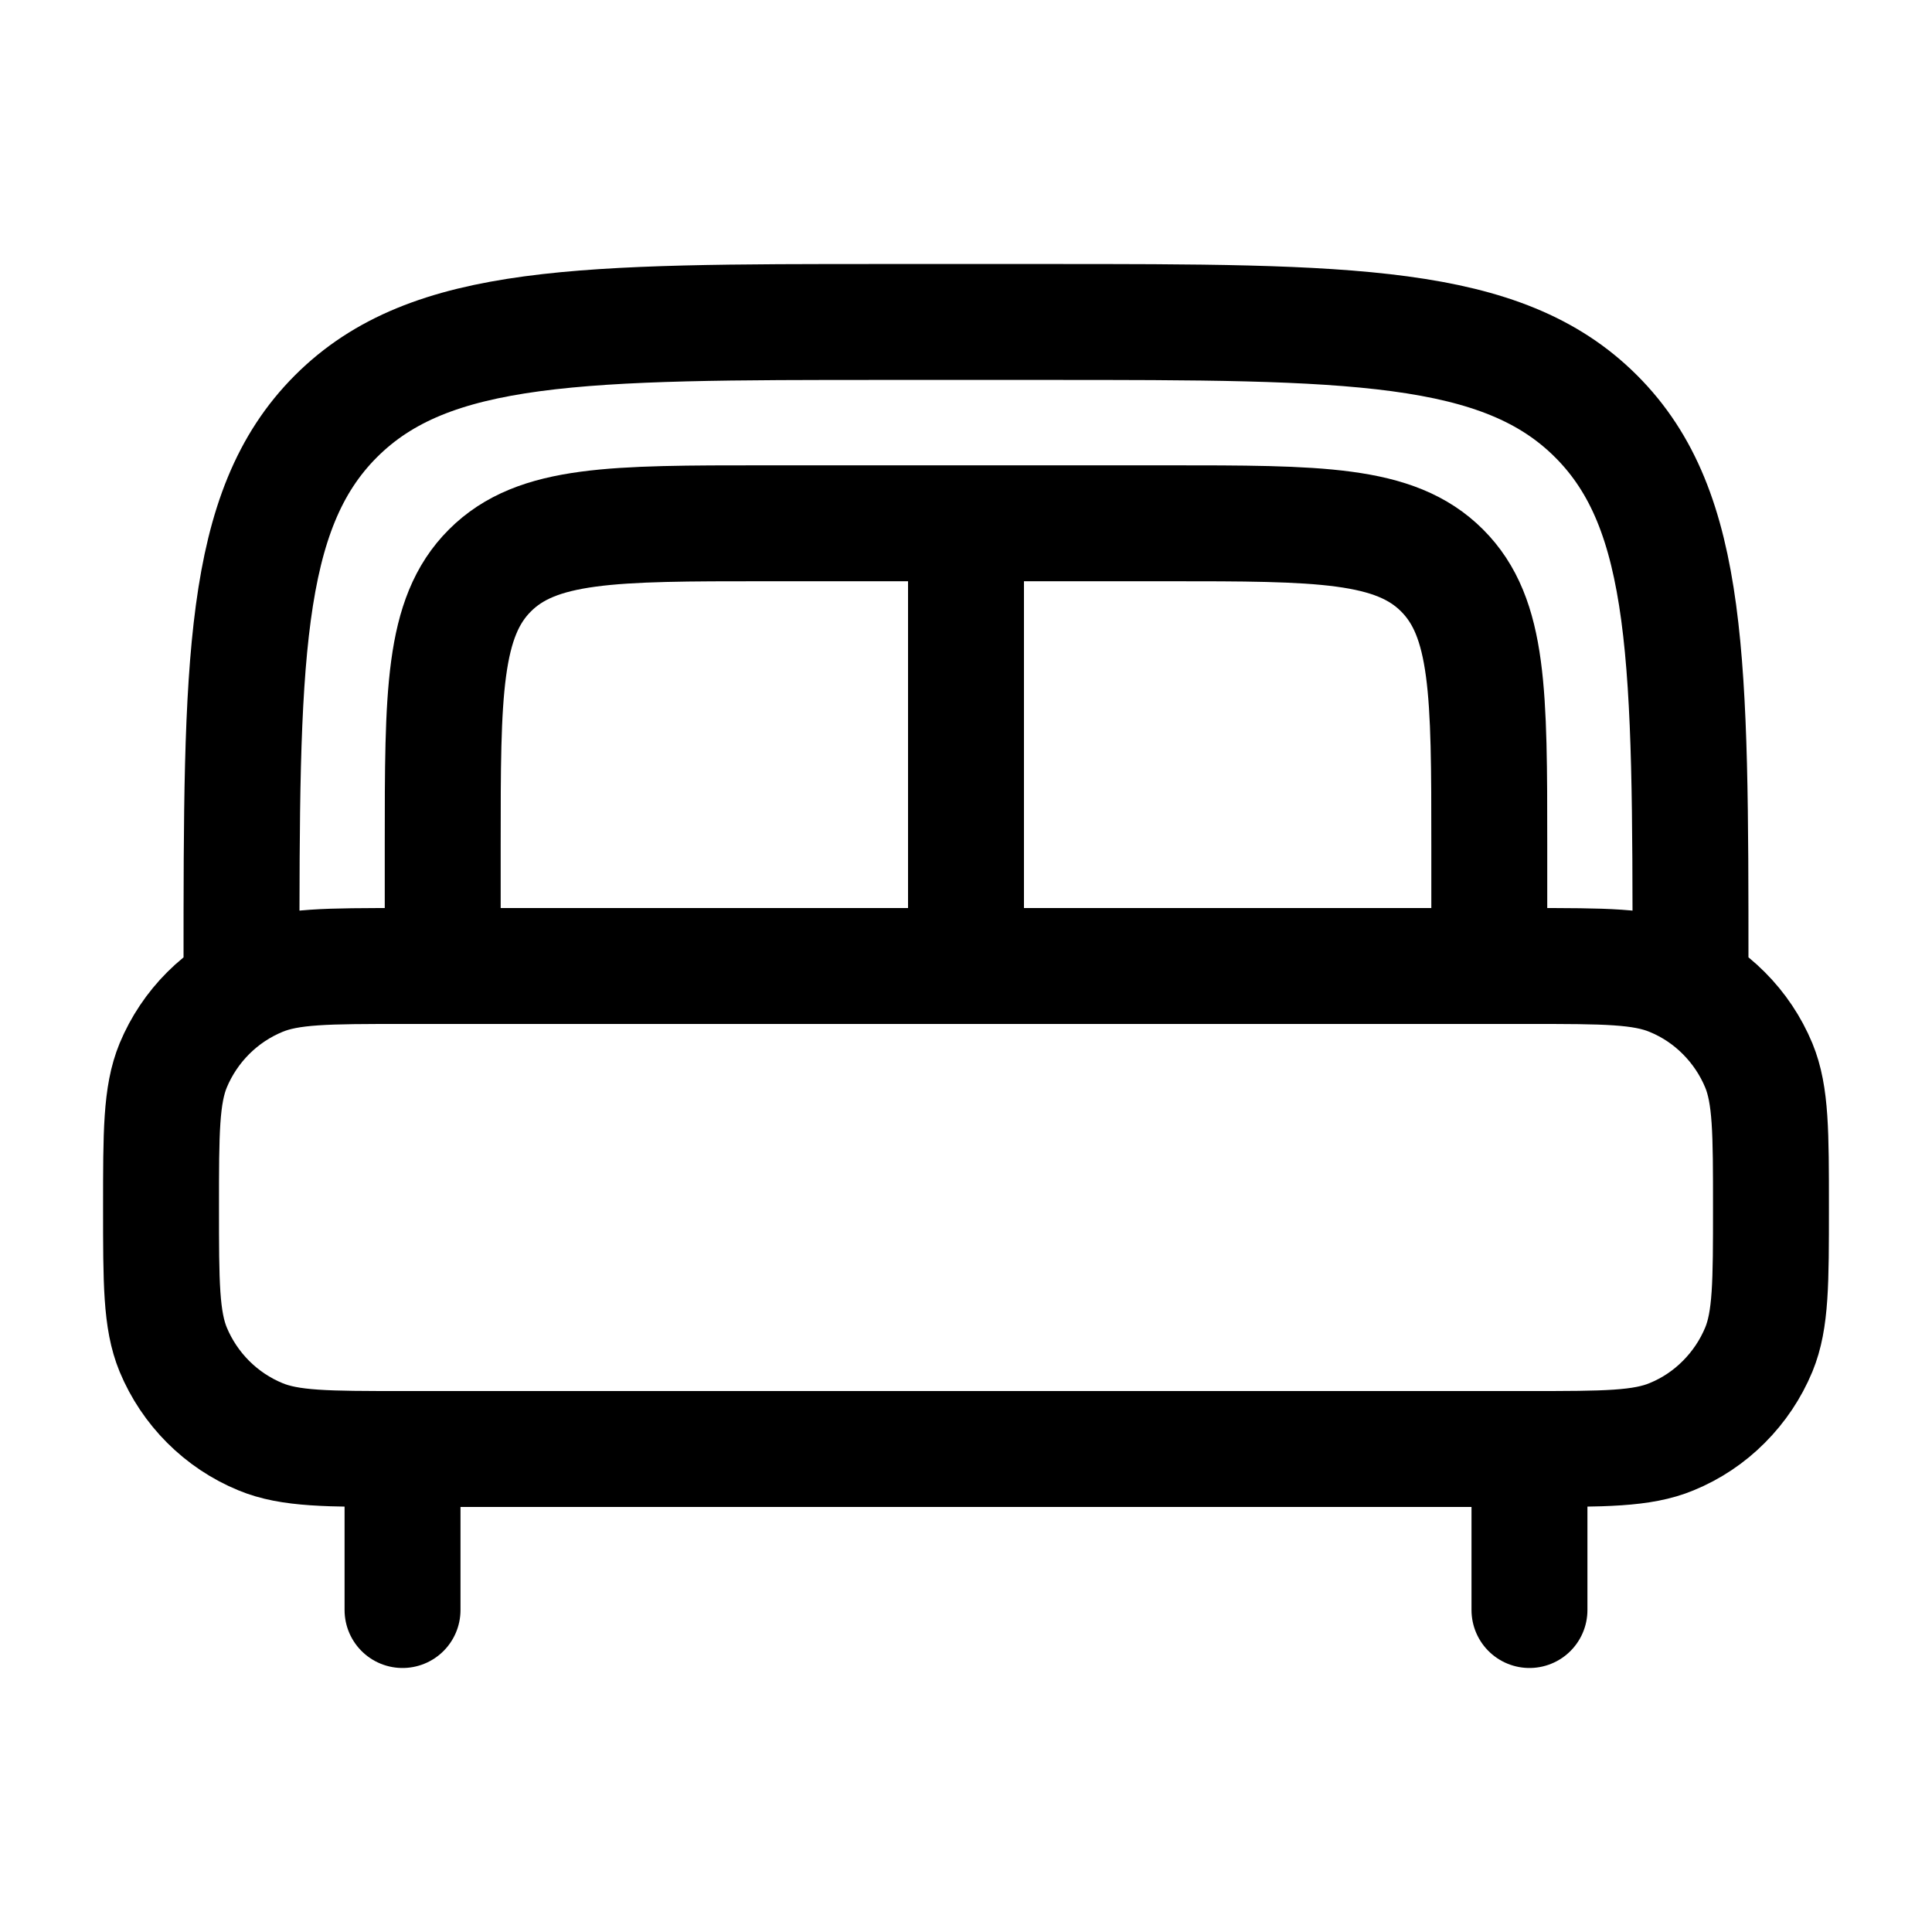 <svg width="20" height="20" viewBox="0 0 20 20" fill="none" xmlns="http://www.w3.org/2000/svg">
    <path d="M15.833 16.667V15.417M4.167 16.667V15.417" stroke="currentColor" stroke-width="1.2"
        stroke-linecap="round" />
    <path
        d="M17.5 10C17.5 6.858 17.5 5.286 16.523 4.31C15.547 3.334 13.976 3.333 10.833 3.333H9.167C6.024 3.333 4.453 3.333 3.477 4.31C2.501 5.287 2.5 6.858 2.5 10M1.667 12.5C1.667 11.723 1.667 11.335 1.793 11.029C1.877 10.827 2 10.643 2.155 10.488C2.31 10.333 2.494 10.21 2.696 10.127C3.002 10 3.39 10 4.167 10H15.833C16.61 10 16.998 10 17.304 10.127C17.507 10.21 17.691 10.333 17.845 10.488C18 10.643 18.123 10.827 18.207 11.029C18.333 11.335 18.333 11.723 18.333 12.5C18.333 13.277 18.333 13.665 18.207 13.971C18.123 14.173 18 14.357 17.845 14.512C17.691 14.667 17.507 14.79 17.304 14.873C16.998 15 16.61 15 15.833 15H4.167C3.39 15 3.002 15 2.696 14.873C2.494 14.79 2.31 14.667 2.155 14.512C2 14.357 1.877 14.173 1.793 13.971C1.667 13.665 1.667 13.277 1.667 12.5Z"
        stroke="currentColor" stroke-width="1.2" />
    <path
        d="M15.417 10V8.75C15.417 7.178 15.417 6.393 14.928 5.905C14.44 5.417 13.655 5.417 12.084 5.417H7.917C6.345 5.417 5.56 5.417 5.072 5.905C4.583 6.393 4.583 7.178 4.583 8.75V10M10 5.833V10"
        stroke="currentColor" stroke-width="1.2" />
</svg>